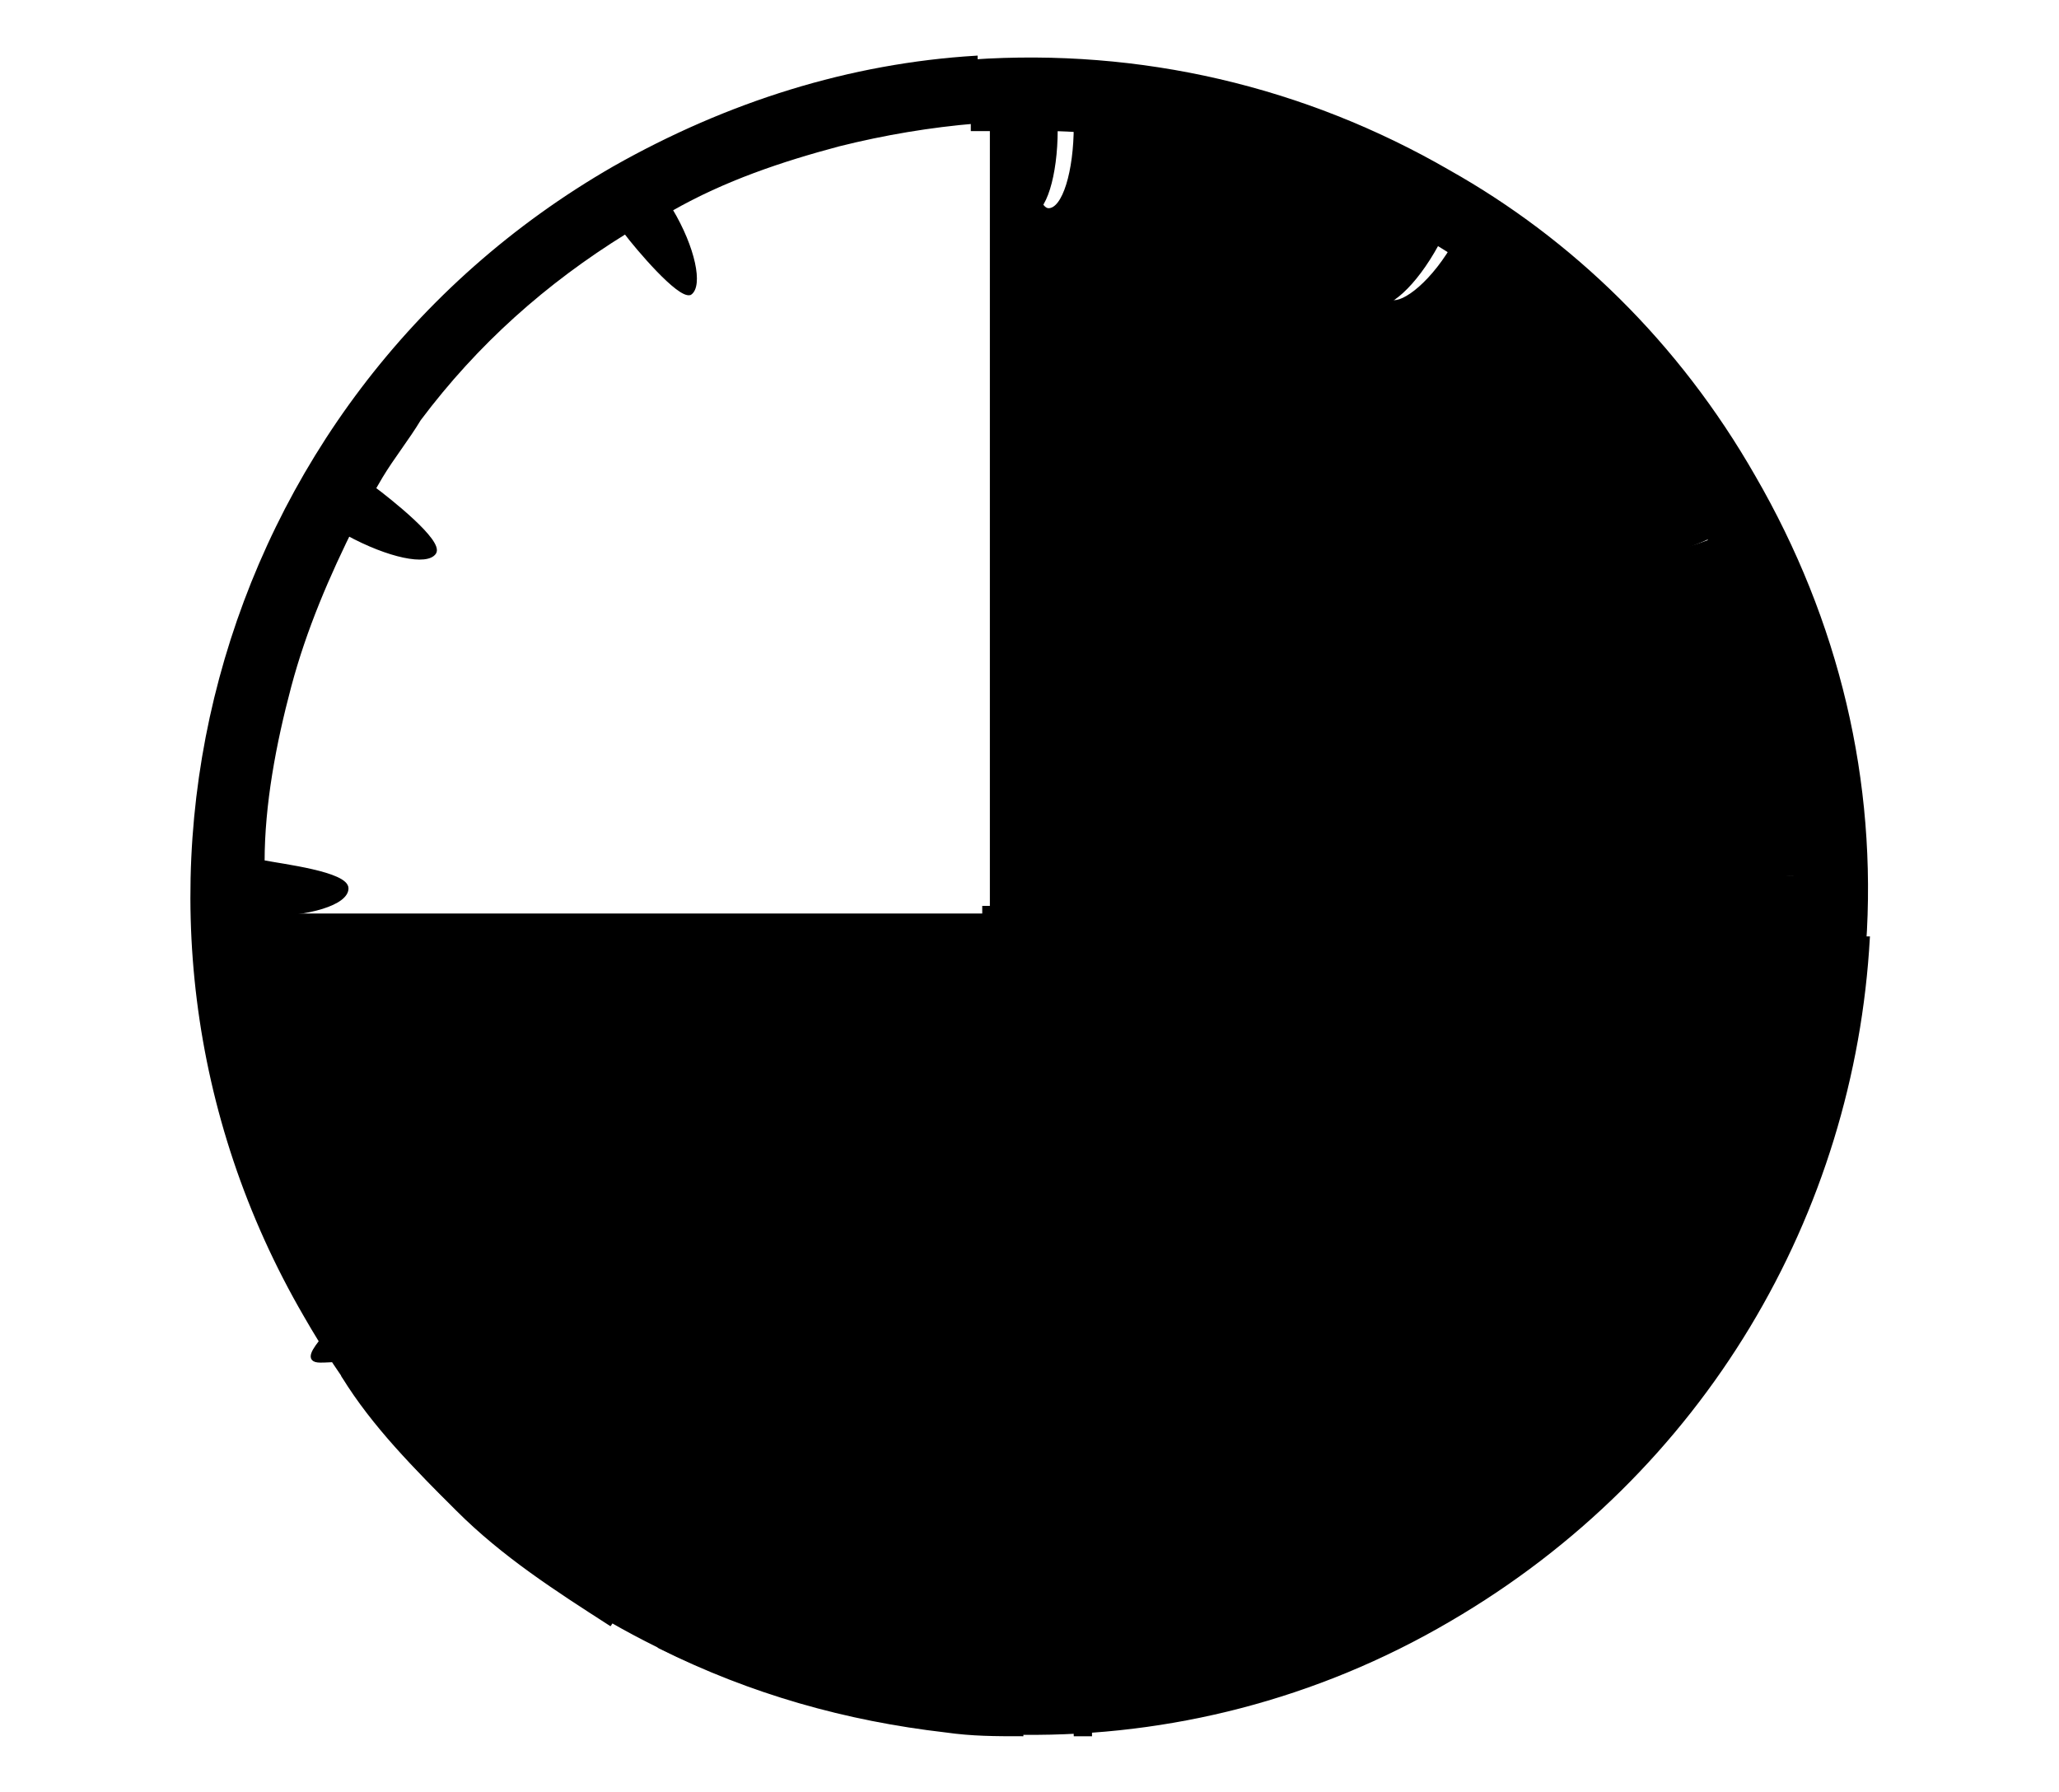 <?xml version="1.0" encoding="utf-8"?>
<!-- Generator: Adobe Illustrator 17.1.0, SVG Export Plug-In . SVG Version: 6.00 Build 0)  -->
<!DOCTYPE svg PUBLIC "-//W3C//DTD SVG 1.1//EN" "http://www.w3.org/Graphics/SVG/1.1/DTD/svg11.dtd">
<svg version="1.1" id="Your_Icon" xmlns="http://www.w3.org/2000/svg" xmlns:xlink="http://www.w3.org/1999/xlink" x="0px" y="0px"
	 viewBox="400.8 4.1 54 47" enable-background="new 400.8 4.1 54 47" xml:space="preserve">
<path stroke="#000000" stroke-width="7.876873e-02" stroke-miterlimit="10" d="M428.7,14.4c0-0.3-0.3-1.6-0.7-1.6h-0.3
	c-0.4,0-0.7,1.3-0.7,1.6v13.2h1.8L428.7,14.4z"/>
<path fill="none" d="M418.3,9.8c0.6,1.1,0.9,2.1,0.5,2.2c-0.3,0.2-1.4-1.2-1.7-1.6c-2.1,1.3-4,3-5.4,4.9c-0.4,0.5-0.7,1-1,1.5
	c0,0,0,0,0,0l-0.7,1.2c0,0,0,0,0,0c0.2-0.4,0.4-0.8,0.7-1.2c0.4,0.2,1.7,1.4,1.6,1.7c-0.2,0.3-1.2,0.1-2.2-0.5
	c-0.7,1.3-1.3,2.8-1.7,4.3c-0.4,1.5-0.6,3.1-0.7,4.6c0.5,0,2.2,0.3,2.2,0.7s-1,0.7-2.2,0.7c0,0.6,0.1,1.2,0.1,1.8
	c0.3,2.5,1.1,4.9,2.2,7.1c0.4-0.2,2-0.8,2.2-0.5c0.2,0.3-0.5,1-1.5,1.7c0.8,1.3,1.8,2.5,2.9,3.6c1.1,1.1,2.3,2,3.5,2.8
	c0.6-1.1,1.4-1.7,1.7-1.6s0.1,1.2-0.5,2.2c2.7,1.4,5.8,2.2,8.8,2.4c0-1.2,0.3-2.2,0.7-2.2s0.6,1.7,0.7,2.2c1.5,0,3-0.3,4.4-0.6
	c1.6-0.4,3.1-1,4.5-1.7c-0.6-1.1-0.9-2.1-0.5-2.2c0.3-0.2,1.5,1.2,1.7,1.6c2.1-1.3,3.9-3,5.4-4.9c0.4-0.5,0.7-1,1-1.5
	c-1.1-0.6-1.7-1.4-1.6-1.7c0.2-0.3,1.8,0.3,2.2,0.5c0.7-1.3,1.3-2.8,1.7-4.3c0.4-1.3,0.6-2.7,0.7-4.1h-21.6V7.5
	c-1.2,0.1-2.4,0.3-3.6,0.6C421.2,8.4,419.7,9,418.3,9.8z"/>
<path stroke="#000000" stroke-width="7.876873e-02" stroke-miterlimit="10" d="M410,18.1L410,18.1L410,18.1z"/>
<path stroke="#000000" stroke-width="7.876873e-02" stroke-miterlimit="10" d="M412.2,18.6c0.2-0.3-1.2-1.4-1.6-1.7
	c-0.2,0.4-0.4,0.8-0.7,1.2l0,0l0,0C411,18.7,412,18.9,412.2,18.6z"/>
<path stroke="#000000" stroke-width="7.876873e-02" stroke-miterlimit="10" d="M447.3,32.8c-0.4,1.5-1,3-1.7,4.3
	c-0.4-0.2-2.1-0.9-2.2-0.5c-0.2,0.3,0.5,1.1,1.6,1.7c-0.3,0.5-0.7,1-1,1.5c-1.5,2-3.3,3.6-5.4,4.9c-0.2-0.4-1.4-1.7-1.7-1.6
	c-0.3,0.2-0.1,1.2,0.5,2.2c-1.4,0.8-2.9,1.3-4.5,1.7c-1.4,0.4-2.9,0.6-4.4,0.6c0-0.5-0.3-2.2-0.7-2.2s-0.7,1-0.7,2.2
	c-3.1-0.1-6.1-0.9-8.8-2.4c0.6-1.1,0.9-2.1,0.5-2.2c-0.3-0.2-1.1,0.5-1.7,1.6c-1.3-0.8-2.5-1.7-3.5-2.8c-1.1-1.1-2.1-2.3-2.9-3.6
	c1-0.6,1.7-1.3,1.5-1.7c-0.2-0.3-1.7,0.3-2.2,0.5c-1.2-2.2-2-4.6-2.2-7.1c-0.1-0.6-0.1-1.2-0.1-1.8c1.2,0,2.2-0.3,2.2-0.7
	c0-0.4-1.7-0.6-2.2-0.7c0-1.5,0.3-3.1,0.7-4.6c0.4-1.5,1-2.9,1.7-4.3l0,0l0,0c0,0,0,0,0,0l0.7-1.2c0,0,0,0,0,0c0.3-0.5,0.7-1,1-1.5
	c1.5-2,3.3-3.6,5.4-4.9c0.3,0.4,1.4,1.7,1.7,1.6c0.3-0.2,0.1-1.2-0.5-2.2c1.4-0.8,2.9-1.3,4.4-1.7c1.2-0.3,2.4-0.5,3.6-0.6V5.6
	c-3.3,0.2-6.5,1.2-9.5,2.9c-10.6,6.1-14.2,19.6-8.1,30.1c2,3.5,4.8,6.2,8,8c6.6,3.8,15,4.1,22,0c6.7-3.9,10.6-10.7,11-17.9H448
	C447.9,30.1,447.7,31.5,447.3,32.8z"/>
<path stroke="#000000" stroke-width="7.876873e-02" stroke-miterlimit="10" d="M448.4,28.8c0-0.1,0-0.3,0-0.4
	c-0.4,0-2.2-0.3-2.2-0.7c0-0.4,1-0.7,2.2-0.7c0-0.6,0-1.3-0.1-1.9c-0.4-2.5-1.1-4.8-2.2-7c-0.4,0.2-2.1,0.8-2.2,0.5s0.5-1.1,1.6-1.7
	c-0.9-1.3-1.8-2.6-3-3.7c-1.1-1.1-2.2-2-3.5-2.8c-0.6,1.1-1.4,1.7-1.7,1.6c-0.3-0.2-0.1-1.2,0.5-2.2c-2.7-1.4-5.8-2.3-8.8-2.4
	c0,1.2-0.3,2.2-0.7,2.2s-0.6-1.7-0.7-2.2c-0.3,0-0.5,0-0.8,0v21.3L448.4,28.8L448.4,28.8z"/>
<path stroke="#000000" stroke-width="7.876873e-02" stroke-miterlimit="10" d="M426.4,49.3c0.1,0,0.3,0,0.4,0c0-0.4,0.3-2.2,0.7-2.2
	c0.4,0,0.7,1,0.7,2.2c0.6,0,1.3,0,1.9-0.1c2.4-0.3,4.8-1,7-2.2c-0.2-0.4-0.2-2.4-0.5-2.2c-4.6,2.6,0.5-0.4,1.7,1.6
	c1.3-0.9,2.6-1.8,3.7-3c1.1-1.1,2-2.2,2.8-3.5c-1.1-0.6,0.9-0.1,1.1-0.4s-1.5-1.3-0.4-0.7c1.4-2.7,2.3-5.8,2.4-8.8
	c-1.2,0,1.2,0,1.2-0.4c0-0.4-1.7-0.9-1.2-0.9c0-0.3,0-0.5,0-0.8h-21.3V49.3z"/>
<path stroke="#000000" stroke-width="7.876873e-02" stroke-miterlimit="10" d="M429.4,49.6c-0.1,0-0.3,0-0.4,0
	c0-0.4-0.3-2.2-0.7-2.2c-0.4,0-0.7,1-0.7,2.2c-0.7,0-1.3,0-2-0.1c-2.6-0.3-5.1-1-7.5-2.2c0.2-0.4,0.2-2.4,0.5-2.2
	c4.9,2.6-0.5-0.4-1.8,1.6c-1.4-0.9-2.8-1.8-4-3c-1.1-1.1-2.2-2.2-3-3.5c1.1-0.6,0-0.4-0.6-0.4c-0.8,0,1-1.3-0.1-0.8
	c-1.5-2.7-2.4-5.8-2.5-8.8c1.3,0,0.4-0.5-0.1-0.4c-0.4,0,0.6-0.9,0.1-0.9c0-0.3,0-0.5,0-0.8h22.7L429.4,49.6L429.4,49.6z"/>
<path stroke="#000000" stroke-width="7.876873e-02" stroke-miterlimit="10" d="M446.8,16.6c-2-3.5-4.8-6.2-8-8
	c-3.8-2.2-8.1-3.2-12.5-2.9v1.8c0.3,0,0.5,0,0.8,0c0,0.5,0.3,2.2,0.7,2.2c0.4,0,0.7-1,0.7-2.2c3.1,0.1,6.1,0.9,8.8,2.4
	c-0.6,1.1-0.9,2.1-0.5,2.2s1.1-0.5,1.7-1.6c1.3,0.8,2.5,1.7,3.5,2.8c1.1,1.1,2.1,2.4,3,3.7c-1,0.6-1.7,1.3-1.6,1.7
	c0.2,0.3,1.8-0.3,2.2-0.5c1.2,2.2,1.9,4.5,2.2,7c0.1,0.6,0.1,1.3,0.1,1.9c-1.2,0-2.2,0.3-2.2,0.7s1.8,0.7,2.2,0.7c0,0.1,0,0.3,0,0.4
	h1.8C450,24.6,449,20.4,446.8,16.6z"/>
</svg>
